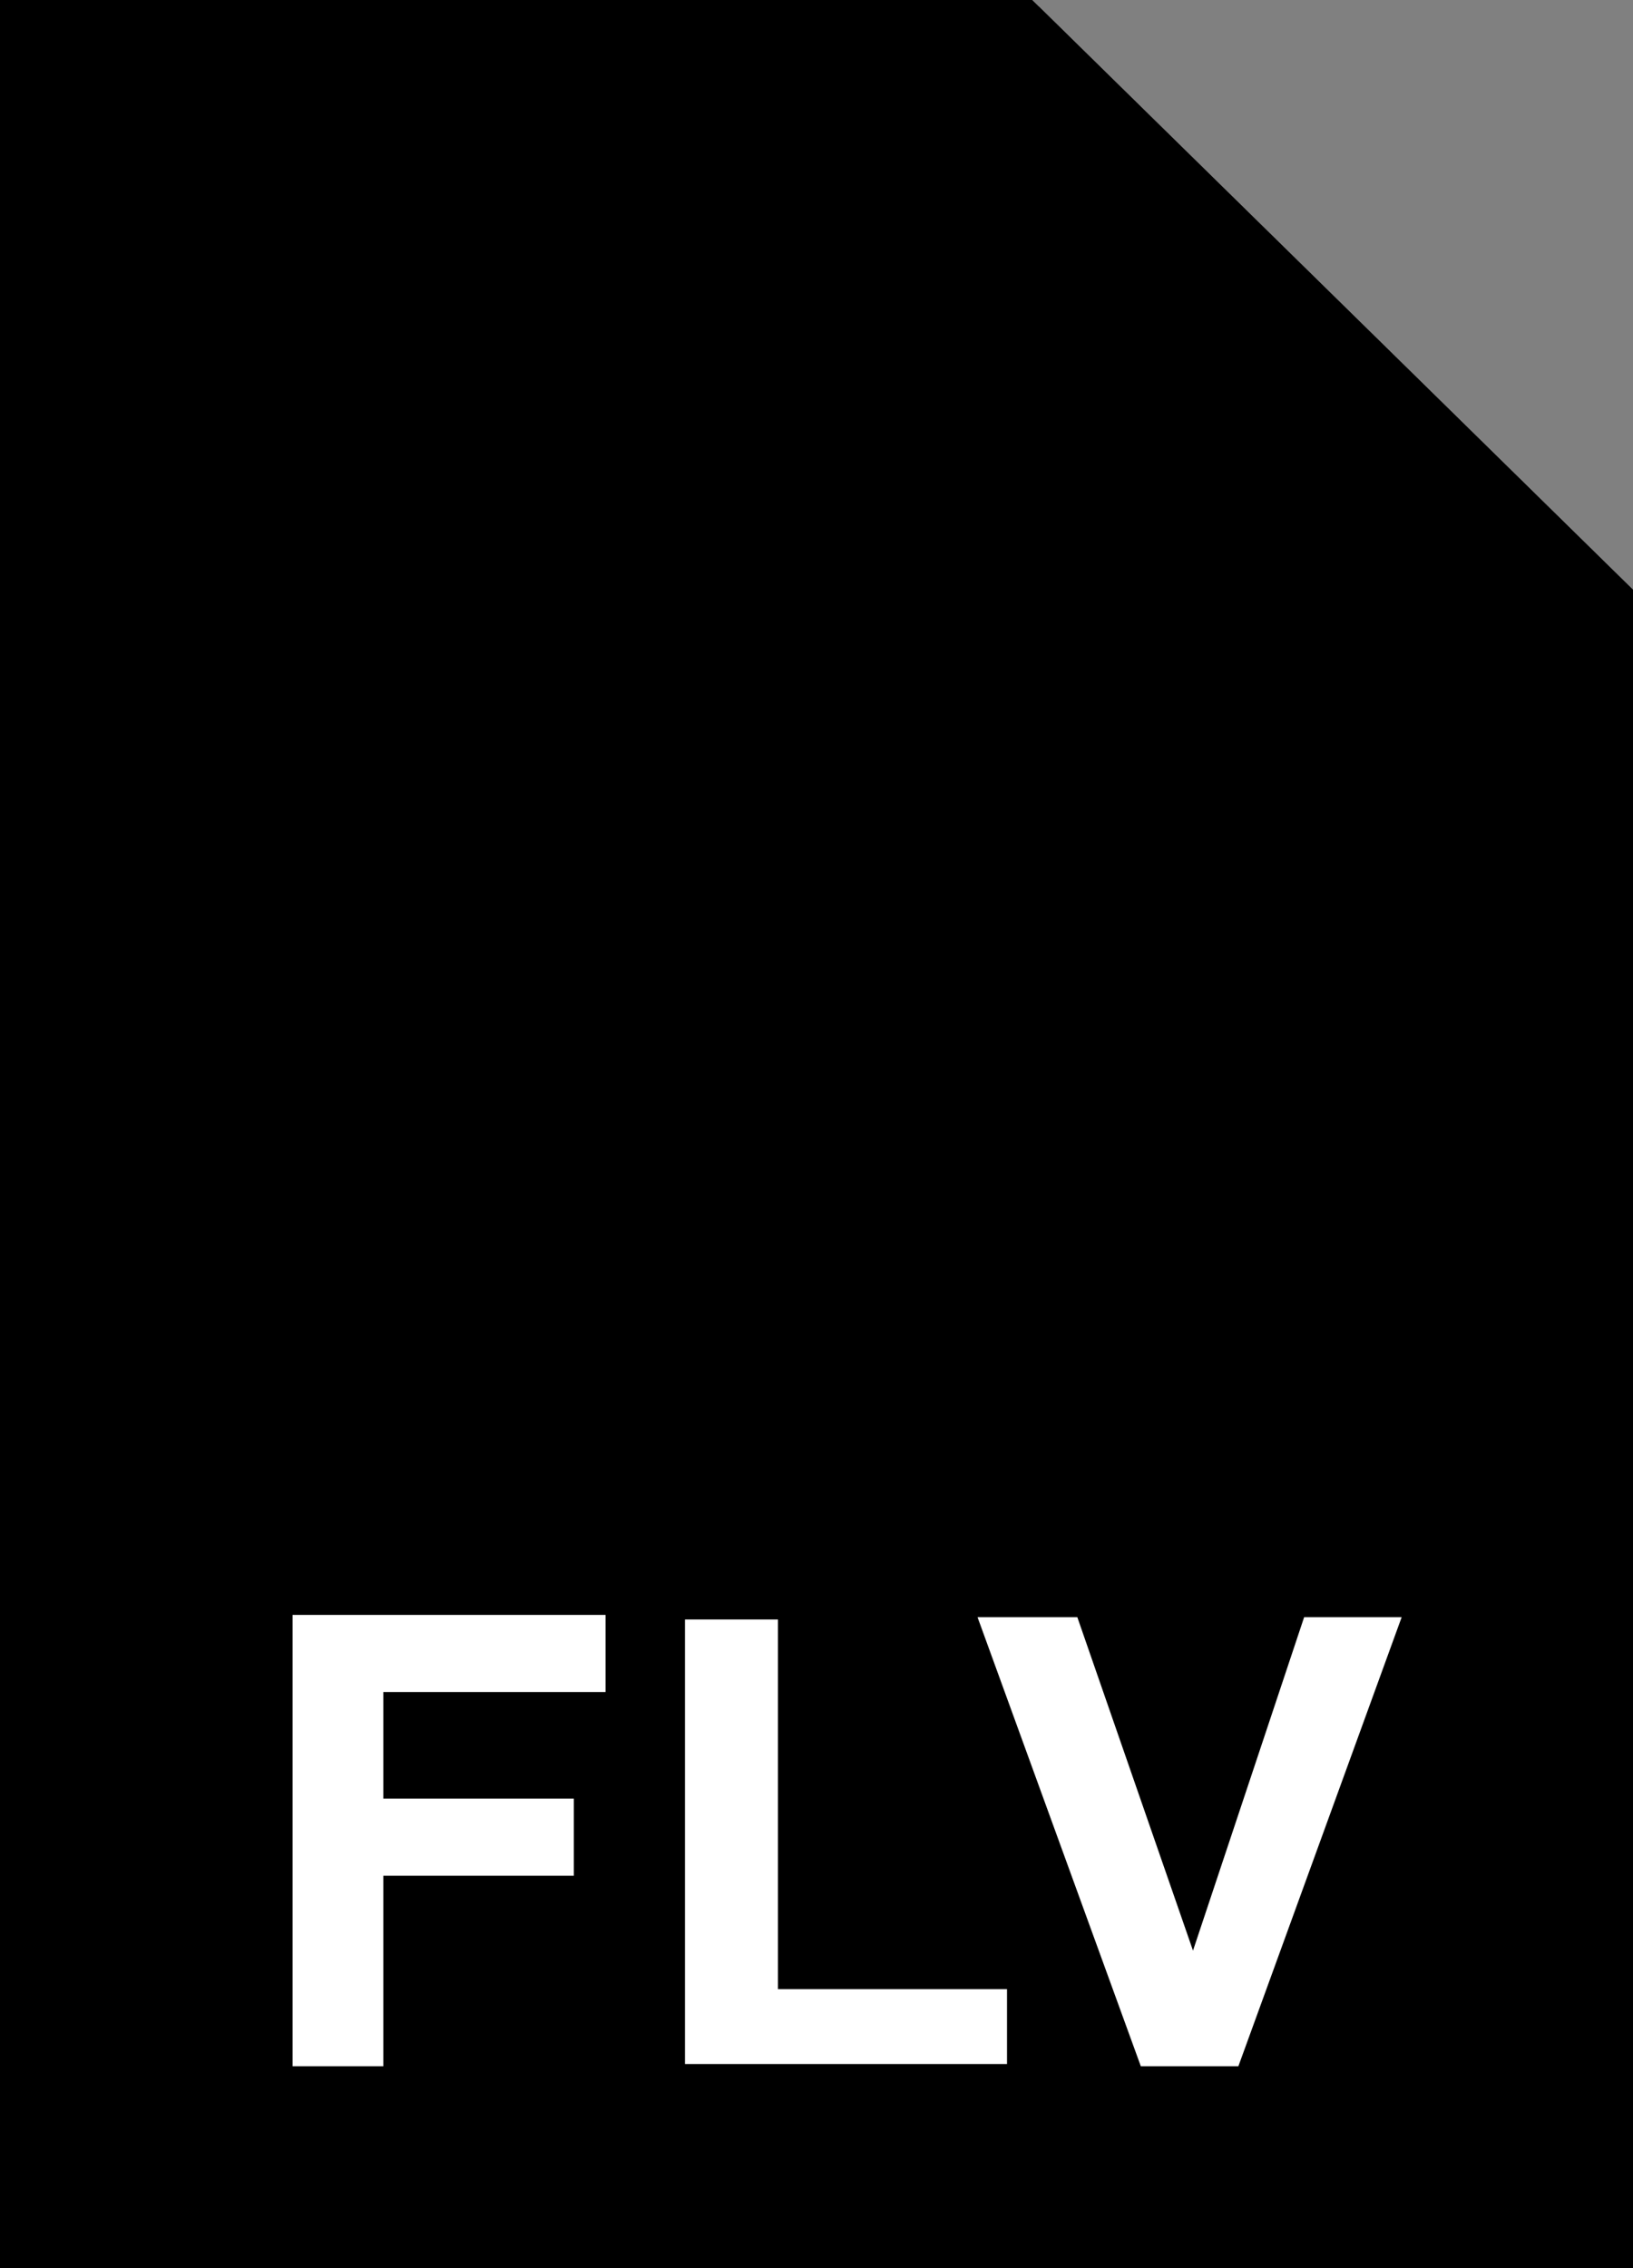 <svg xmlns="http://www.w3.org/2000/svg" viewBox="0 0 72 100"><rect x="0" y="0" width="72" height="100" fill="#808080" stroke="none"/><linearGradient gradientUnits="userSpaceOnUse" x1="36" y1="101" x2="36" y2="3.004" gradientTransform="matrix(1 0 0 -1 0 102)"><stop offset="0" stop-color="#fffeee"/><stop offset=".531" stop-color="#f9b1b2"/><stop offset="1" stop-color="#d10407"/></linearGradient><path d="M45.1 1l27.2 26.7V99H-.2V1h45.3z" fill="currentColor"/><path d="M45.1 1l27.2 26.7V99H-.2V1h45.3z" fill-opacity="0" stroke="currentColor" stroke-width="2"/><path d="M12.9 91.1V71.2h13.8v3.4h-9.8v4.7h8.4v3.4h-8.4v8.4h-4zm17.3 0V71.4h4.1v16.3h10.1V91H30.2zm20.1 0l-7.2-19.8h4.4L52.6 86l4.9-14.7h4.3l-7.2 19.8h-4.3z" fill="#fff"/><g transform="translate(0 -952.362)"><linearGradient gradientUnits="userSpaceOnUse" x1="36.625" y1="974.612" x2="36.625" y2="1015.362"><stop offset=".118" stop-color="#f9b1b2"/><stop offset="1" stop-color="#d10407"/></linearGradient><path d="M36.6 974.6c-11.3 0-20.4 9.1-20.4 20.4 0 11.3 9.1 20.4 20.4 20.4S57 1006.2 57 995c0-11.3-9.1-20.4-20.4-20.4zm3.9 4.8l-3.3 12.3h8.6l-13 18.8 3.3-12.3h-8.6l13-18.8z" fill="currentColor"/></g><linearGradient gradientUnits="userSpaceOnUse" x1="45.178" y1="74.159" x2="58.772" y2="87.753" gradientTransform="matrix(1 0 0 -1 0 102)"><stop offset="0" stop-color="#fffeee"/><stop offset=".637" stop-color="#f9b1b2"/><stop offset="1" stop-color="#d10407"/></linearGradient><path d="M45.1 1l27.2 26.7H45.1V1z" fill="currentColor"/><path d="M45.1 1l27.2 26.7H45.1V1z" fill-opacity="0" stroke="currentColor" stroke-width="2" stroke-linejoin="bevel"/></svg>